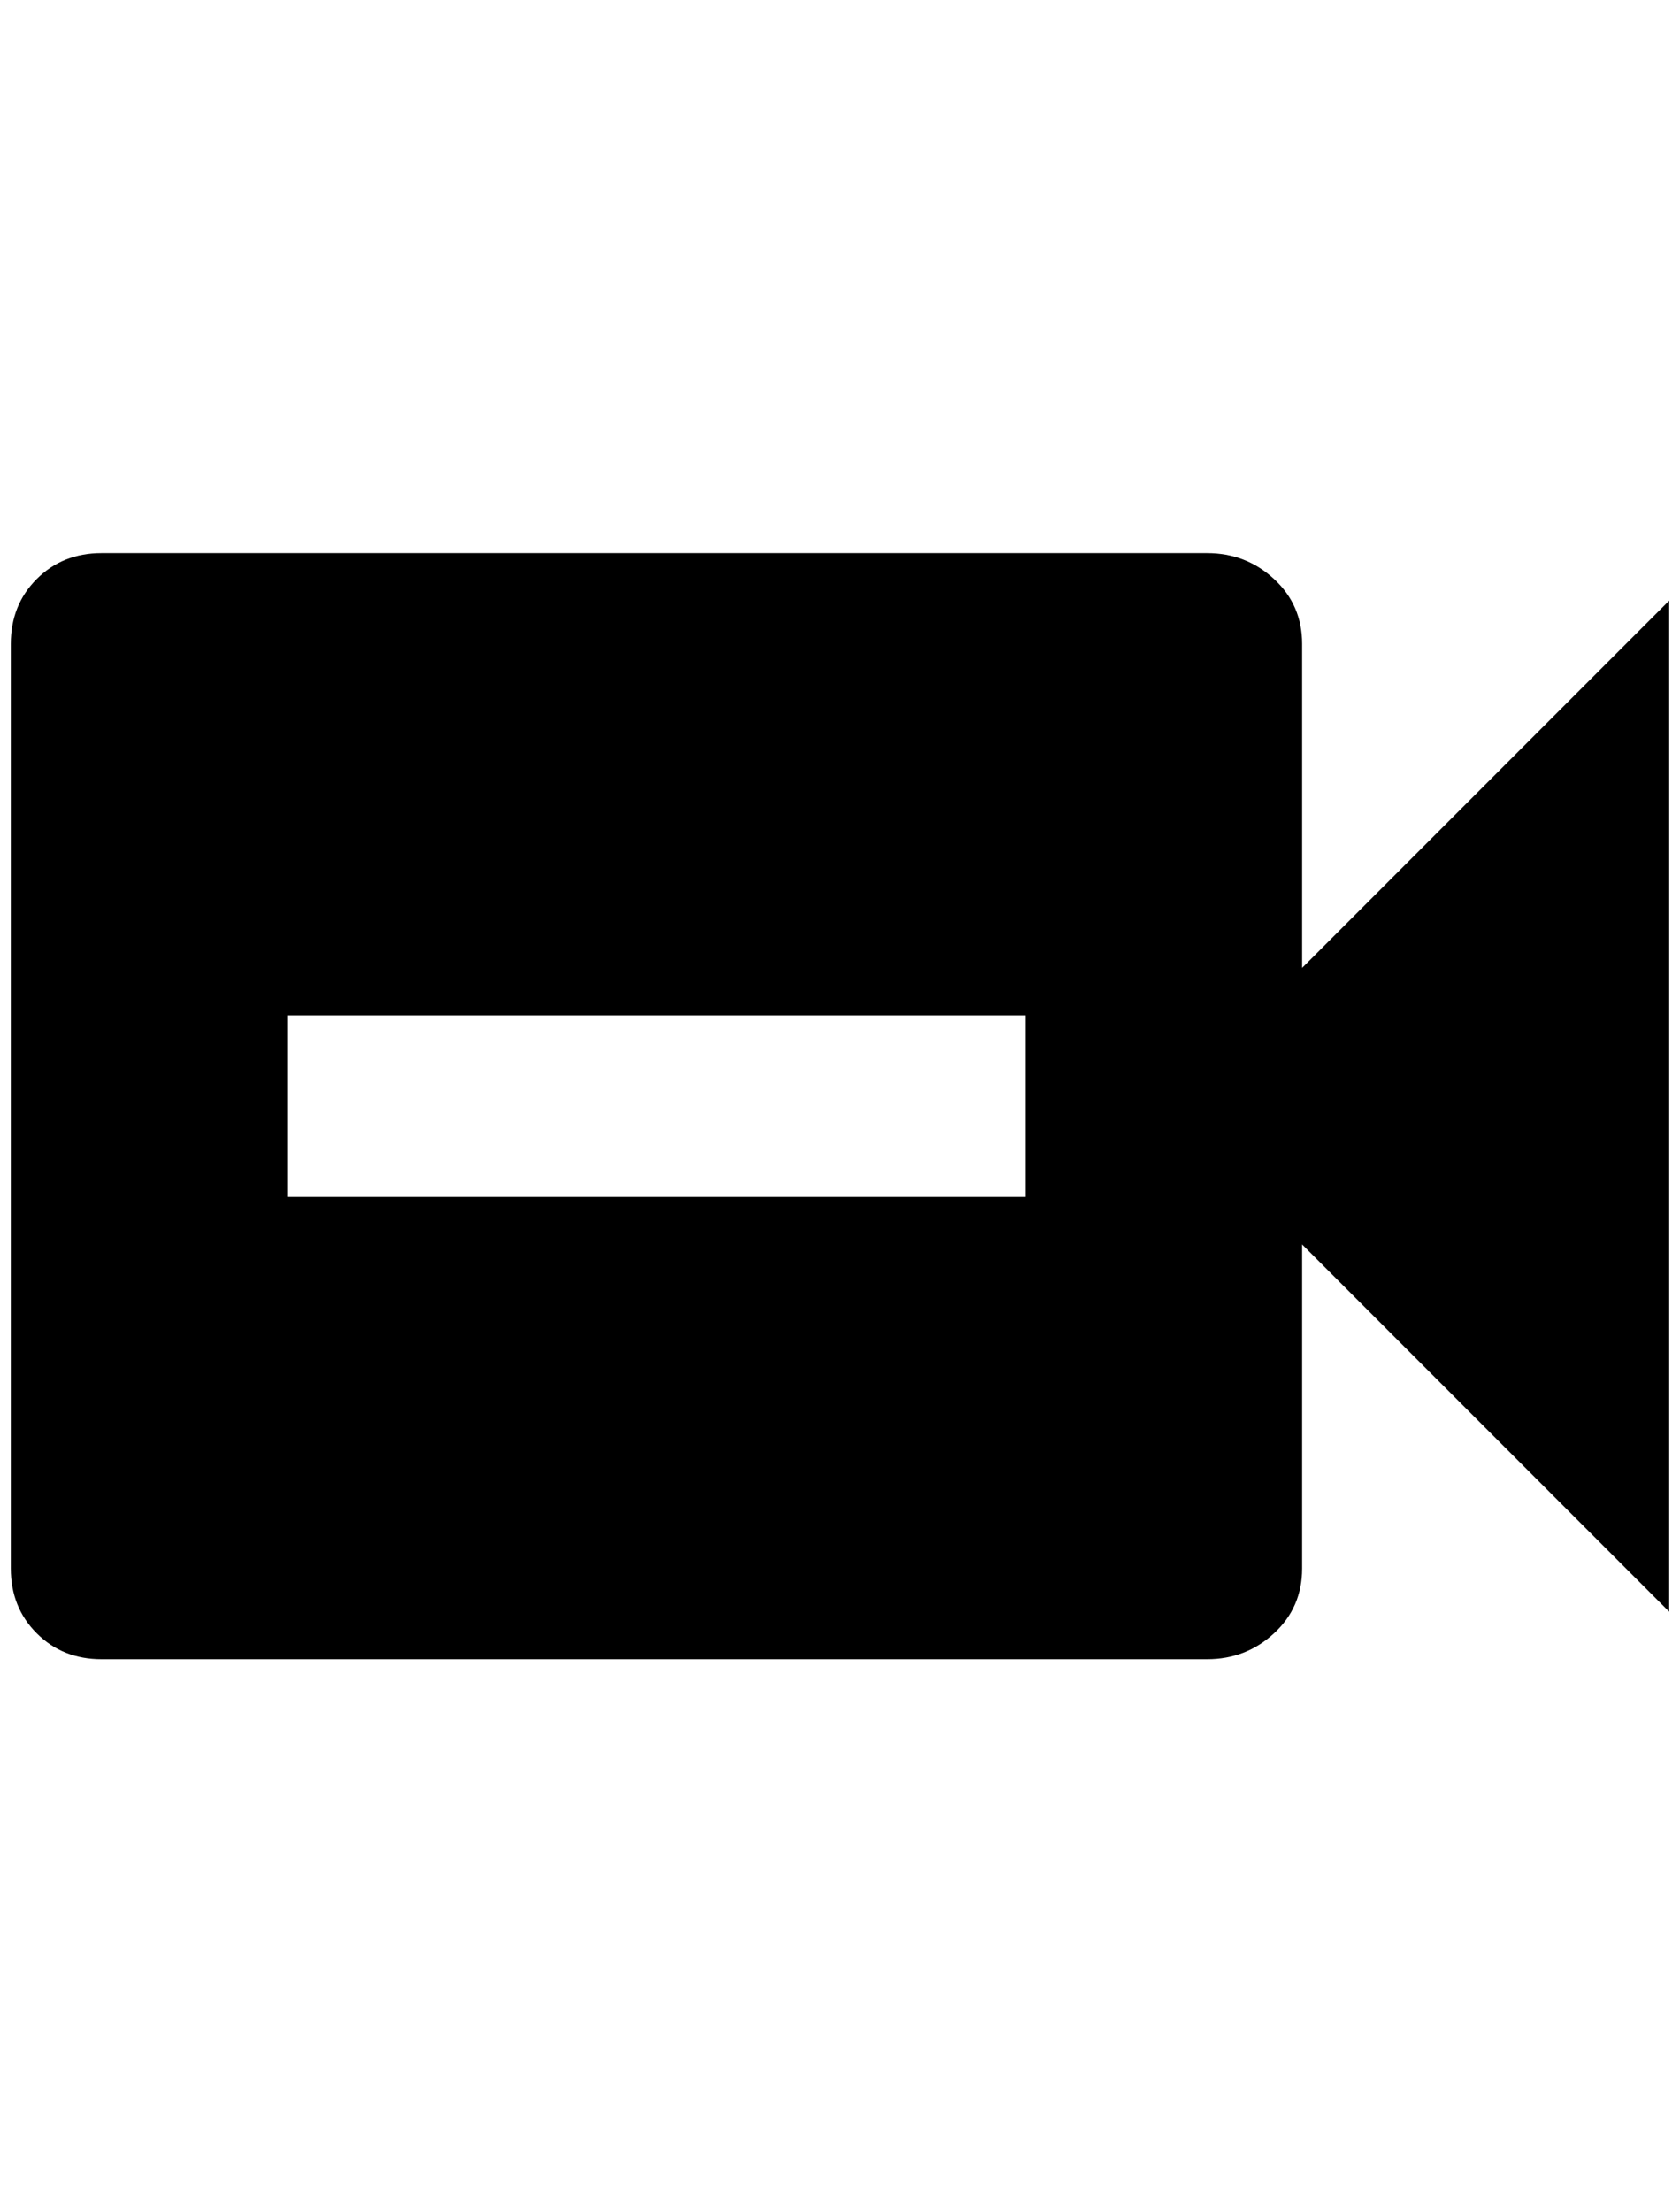 <?xml version="1.0" standalone="no"?>
<!DOCTYPE svg PUBLIC "-//W3C//DTD SVG 1.1//EN" "http://www.w3.org/Graphics/SVG/1.1/DTD/svg11.dtd" >
<svg xmlns="http://www.w3.org/2000/svg" xmlns:xlink="http://www.w3.org/1999/xlink" version="1.1" viewBox="-10 0 1556 2048">
   <path fill="currentColor"
d="M1196 896v-300q0 -36 -26 -60t-62 -24h-1024q-36 0 -60 24t-24 60v856q0 36 24 60t60 24h1024q36 0 62 -24t26 -60v-300l340 340v-936zM940 1108h-684v-168h684v168z" />
</svg>
